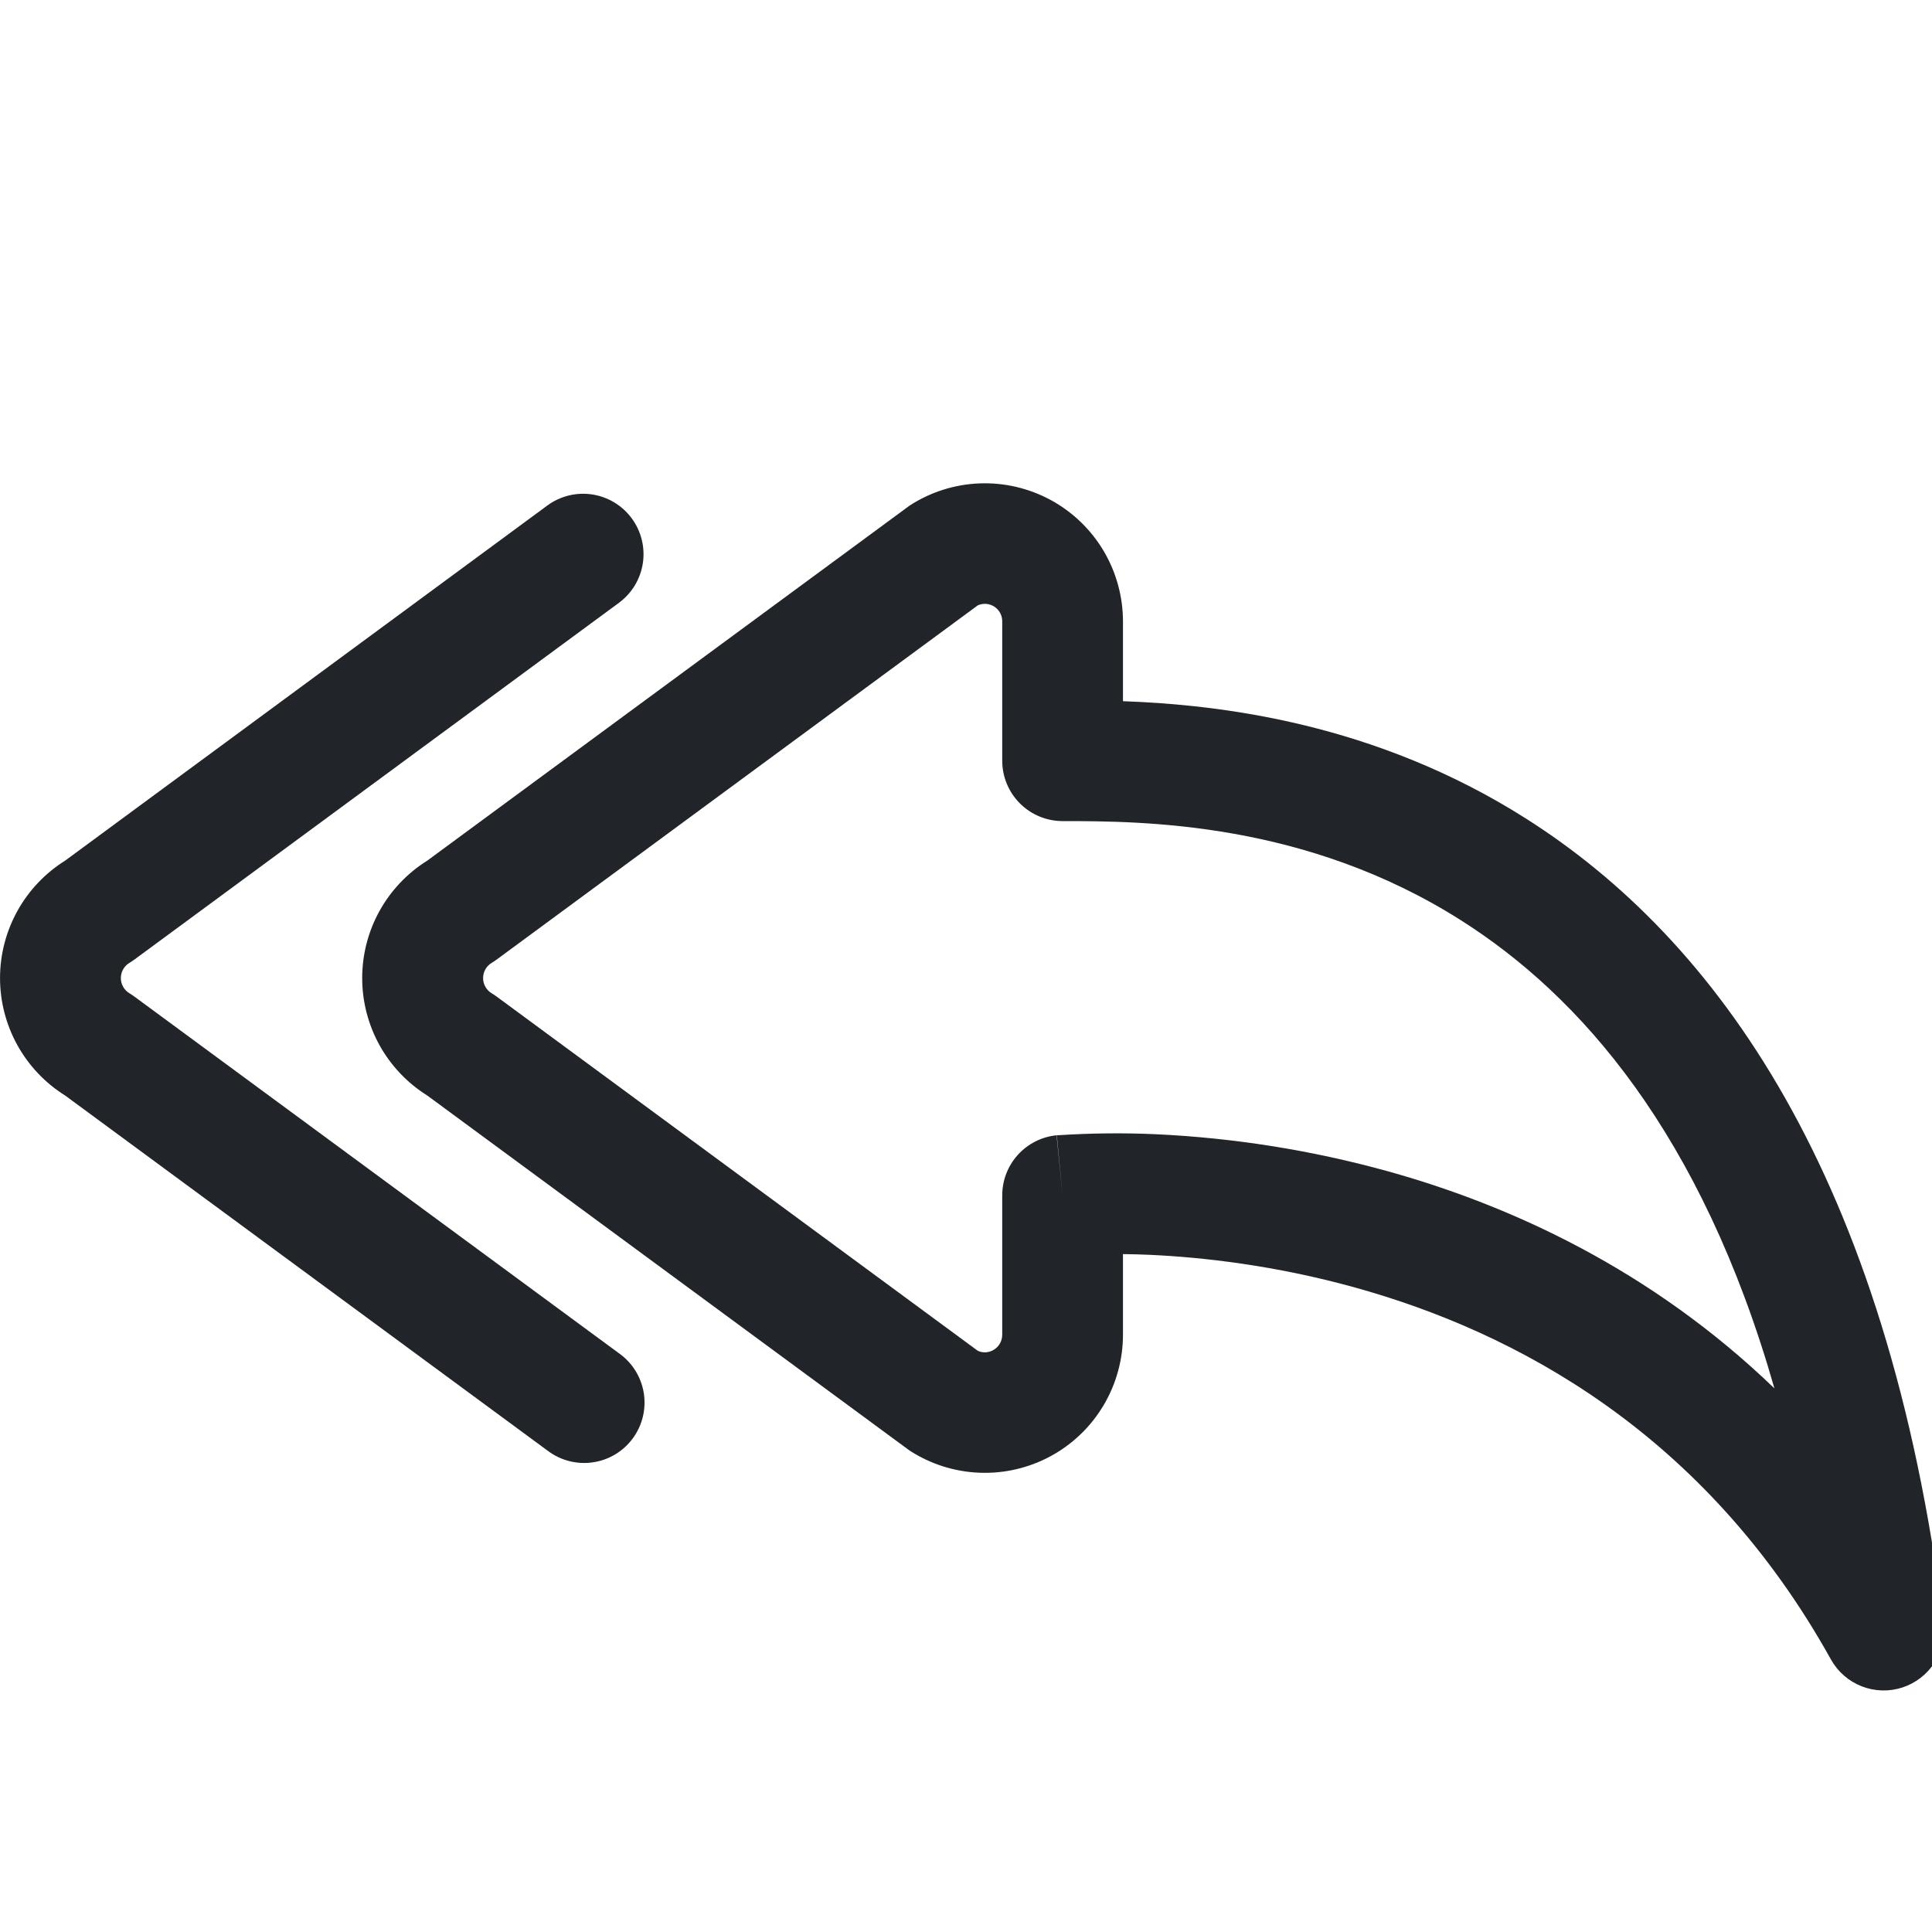 <svg width="64" height="64" viewBox="0 0 64 64" fill="none" xmlns="http://www.w3.org/2000/svg">
<g clip-path="url(#clip0_355_6766)">
<path d="M32.392 20.052C32.48 20.013 32.577 19.997 32.673 20.005C32.77 20.013 32.862 20.046 32.943 20.099C33.023 20.152 33.089 20.225 33.134 20.311C33.179 20.396 33.202 20.491 33.2 20.588V25.2C33.2 25.73 33.411 26.239 33.786 26.614C34.161 26.989 34.67 27.2 35.2 27.2C37.868 27.2 43.252 27.22 48.4 30.488C52.336 32.984 56.36 37.528 58.78 45.992C54.7 42.06 50.04 39.928 45.96 38.796C43.452 38.103 40.875 37.693 38.276 37.572C37.212 37.525 36.147 37.536 35.084 37.604H35.032L35.012 37.608H35.008L35.2 39.6L35 37.608C34.506 37.657 34.049 37.889 33.716 38.257C33.383 38.625 33.2 39.104 33.2 39.6V44.212C33.2 44.644 32.76 44.916 32.392 44.748L16.456 33.016C16.402 32.976 16.346 32.938 16.288 32.904C16.201 32.852 16.129 32.778 16.079 32.689C16.029 32.601 16.003 32.501 16.003 32.4C16.003 32.298 16.029 32.199 16.079 32.11C16.129 32.022 16.201 31.948 16.288 31.896C16.346 31.861 16.402 31.824 16.456 31.784L32.392 20.052ZM37.2 41.544C37.472 41.544 37.772 41.556 38.092 41.568C39.828 41.648 42.228 41.912 44.892 42.652C50.196 44.124 56.476 47.46 60.652 54.972C60.878 55.377 61.238 55.692 61.67 55.861C62.102 56.03 62.58 56.044 63.021 55.9C63.462 55.755 63.839 55.462 64.088 55.071C64.337 54.679 64.441 54.212 64.384 53.752C62.528 38.912 56.84 31.104 50.544 27.112C45.564 23.952 40.436 23.344 37.2 23.228V20.588C37.2 19.764 36.978 18.956 36.557 18.247C36.137 17.539 35.532 16.958 34.809 16.565C34.085 16.172 33.268 15.981 32.445 16.013C31.622 16.046 30.823 16.299 30.132 16.748L14.156 28.508C13.496 28.92 12.951 29.494 12.573 30.175C12.196 30.855 11.998 31.621 11.998 32.4C11.998 33.178 12.196 33.944 12.573 34.625C12.951 35.306 13.496 35.88 14.156 36.292L30.132 48.052C30.823 48.5 31.622 48.754 32.445 48.786C33.268 48.819 34.085 48.628 34.809 48.235C35.532 47.842 36.137 47.26 36.557 46.552C36.978 45.844 37.2 45.036 37.2 44.212V41.544Z" fill="#212529"/>
<path d="M20.928 17.172C20.772 16.96 20.576 16.781 20.351 16.645C20.126 16.509 19.876 16.418 19.616 16.379C19.356 16.34 19.091 16.352 18.835 16.415C18.58 16.479 18.34 16.591 18.128 16.748L2.16 28.508C1.5 28.92 0.955 29.494 0.577 30.175C0.2 30.855 0.001 31.621 0.001 32.4C0.001 33.178 0.2 33.944 0.577 34.625C0.955 35.306 1.5 35.88 2.16 36.292L18.136 48.052C18.347 48.213 18.588 48.331 18.845 48.398C19.102 48.465 19.37 48.481 19.633 48.443C19.896 48.406 20.149 48.316 20.377 48.18C20.605 48.044 20.804 47.863 20.961 47.649C21.119 47.435 21.232 47.192 21.295 46.934C21.357 46.676 21.368 46.408 21.326 46.145C21.284 45.883 21.189 45.632 21.049 45.406C20.909 45.181 20.725 44.986 20.508 44.832L4.456 33.016C4.402 32.976 4.346 32.938 4.288 32.904C4.201 32.852 4.129 32.778 4.079 32.689C4.029 32.601 4.003 32.501 4.003 32.4C4.003 32.298 4.029 32.199 4.079 32.11C4.129 32.022 4.201 31.948 4.288 31.896C4.346 31.861 4.402 31.824 4.456 31.784L20.504 19.968C20.931 19.653 21.215 19.182 21.295 18.658C21.375 18.133 21.242 17.599 20.928 17.172Z" fill="#212529"/>
</g>
<defs>
<clipPath id="clip0_355_6766">
<rect width="64" height="64" fill="white"/>
</clipPath>
</defs>
</svg>
